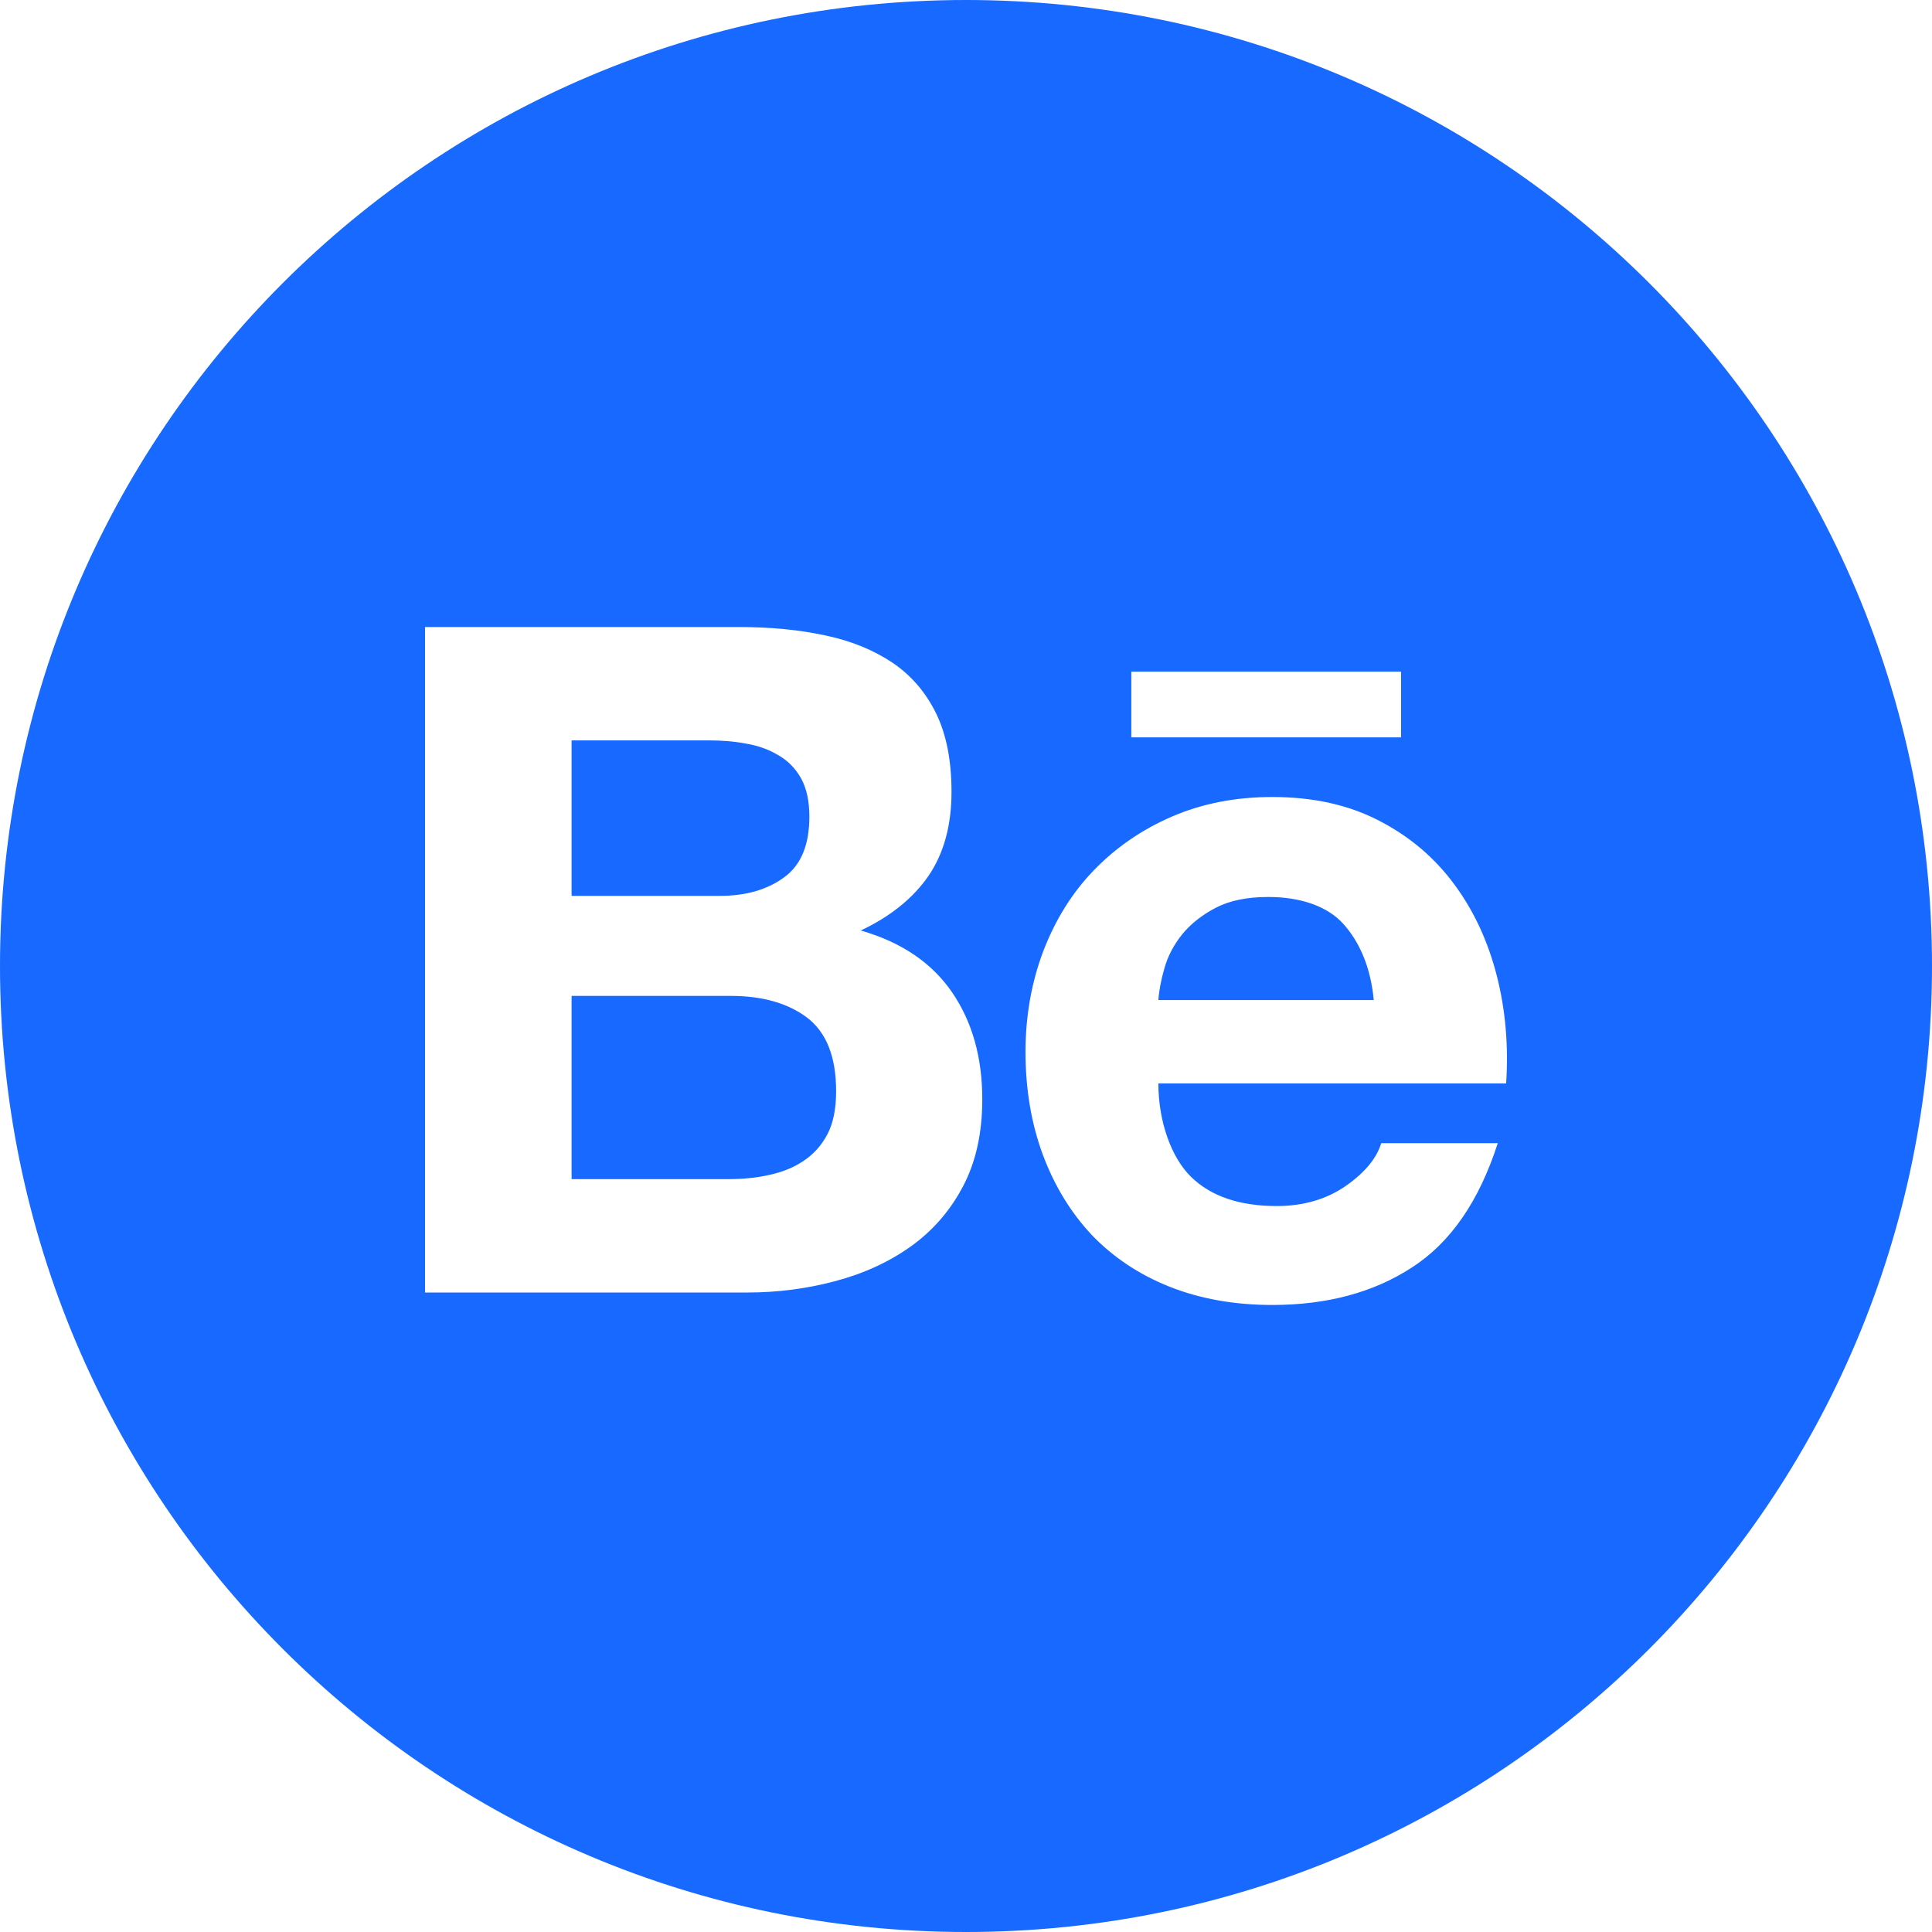 <?xml version="1.0" encoding="UTF-8" standalone="no"?>
<svg width="40px" height="40px" viewBox="0 0 40 40" version="1.1" xmlns="http://www.w3.org/2000/svg" xmlns:xlink="http://www.w3.org/1999/xlink" xmlns:sketch="http://www.bohemiancoding.com/sketch/ns">
    <!-- Generator: Sketch 3.3.2 (12043) - http://www.bohemiancoding.com/sketch -->
    <title>Behance_hover</title>
    <desc>Created with Sketch.</desc>
    <defs></defs>
    <g id="Page-1" stroke="none" stroke-width="1" fill="none" fill-rule="evenodd" sketch:type="MSPage">
        <path d="M20,0 C8.954,0 0,8.954 0,20 C0,31.046 8.954,40 20,40 C31.046,40 40,31.046 40,20 C40,8.954 31.046,0 20,0 Z M23.423,13.906 L29.008,13.906 L29.008,15.266 L23.423,15.266 L23.423,13.906 Z M27.81,19.126 C27.485,18.766 26.933,18.571 26.26,18.571 C25.822,18.571 25.46,18.644 25.17,18.795 C24.886,18.943 24.654,19.127 24.476,19.344 C24.299,19.565 24.178,19.798 24.108,20.047 C24.038,20.29 23.996,20.51 23.983,20.705 L28.442,20.705 C28.377,20.006 28.137,19.489 27.81,19.126 L27.81,19.126 Z M24.662,24.368 C25.072,24.768 25.665,24.97 26.434,24.97 C26.986,24.97 27.464,24.83 27.865,24.552 C28.262,24.274 28.504,23.976 28.597,23.668 L31.01,23.668 C30.623,24.868 30.034,25.726 29.231,26.242 C28.438,26.76 27.47,27.018 26.342,27.018 C25.557,27.018 24.849,26.891 24.214,26.64 C23.58,26.387 23.049,26.031 22.603,25.568 C22.168,25.102 21.831,24.552 21.59,23.905 C21.352,23.262 21.232,22.55 21.232,21.779 C21.232,21.033 21.357,20.336 21.6,19.692 C21.849,19.046 22.193,18.488 22.645,18.02 C23.099,17.55 23.636,17.178 24.262,16.907 C24.888,16.637 25.578,16.501 26.342,16.501 C27.186,16.501 27.926,16.664 28.559,16.995 C29.191,17.321 29.708,17.763 30.115,18.317 C30.522,18.869 30.811,19.501 30.992,20.21 C31.171,20.918 31.234,21.657 31.183,22.431 L23.983,22.431 C23.983,23.22 24.25,23.967 24.662,24.368 L24.662,24.368 Z M15.071,24.413 C15.37,24.413 15.654,24.387 15.922,24.327 C16.193,24.268 16.433,24.174 16.636,24.035 C16.84,23.901 17.007,23.718 17.13,23.485 C17.252,23.254 17.311,22.954 17.311,22.592 C17.311,21.882 17.111,21.378 16.714,21.072 C16.316,20.77 15.785,20.619 15.132,20.619 L11.834,20.619 L11.834,24.413 L15.071,24.413 L15.071,24.413 Z M14.904,18.548 C15.441,18.548 15.886,18.421 16.238,18.162 C16.587,17.907 16.757,17.487 16.757,16.909 C16.757,16.588 16.7,16.323 16.587,16.118 C16.471,15.912 16.316,15.751 16.12,15.639 C15.926,15.521 15.707,15.44 15.452,15.397 C15.202,15.348 14.94,15.329 14.672,15.329 L11.834,15.329 L11.834,18.548 L14.904,18.548 L14.904,18.548 Z M15.296,12.982 C15.955,12.982 16.55,13.039 17.093,13.157 C17.634,13.271 18.095,13.463 18.485,13.725 C18.869,13.987 19.169,14.336 19.384,14.776 C19.594,15.209 19.7,15.751 19.7,16.393 C19.7,17.086 19.542,17.665 19.227,18.129 C18.91,18.591 18.444,18.97 17.822,19.265 C18.67,19.509 19.297,19.938 19.714,20.548 C20.133,21.163 20.337,21.898 20.337,22.76 C20.337,23.458 20.204,24.06 19.936,24.566 C19.666,25.078 19.299,25.493 18.846,25.814 C18.39,26.137 17.866,26.374 17.279,26.528 C16.698,26.682 16.096,26.76 15.478,26.76 L8.8,26.76 L8.8,12.982 L15.296,12.982 L15.296,12.982 Z" id="Behance" fill="#1769FF" sketch:type="MSShapeGroup"></path>
    </g>
</svg>